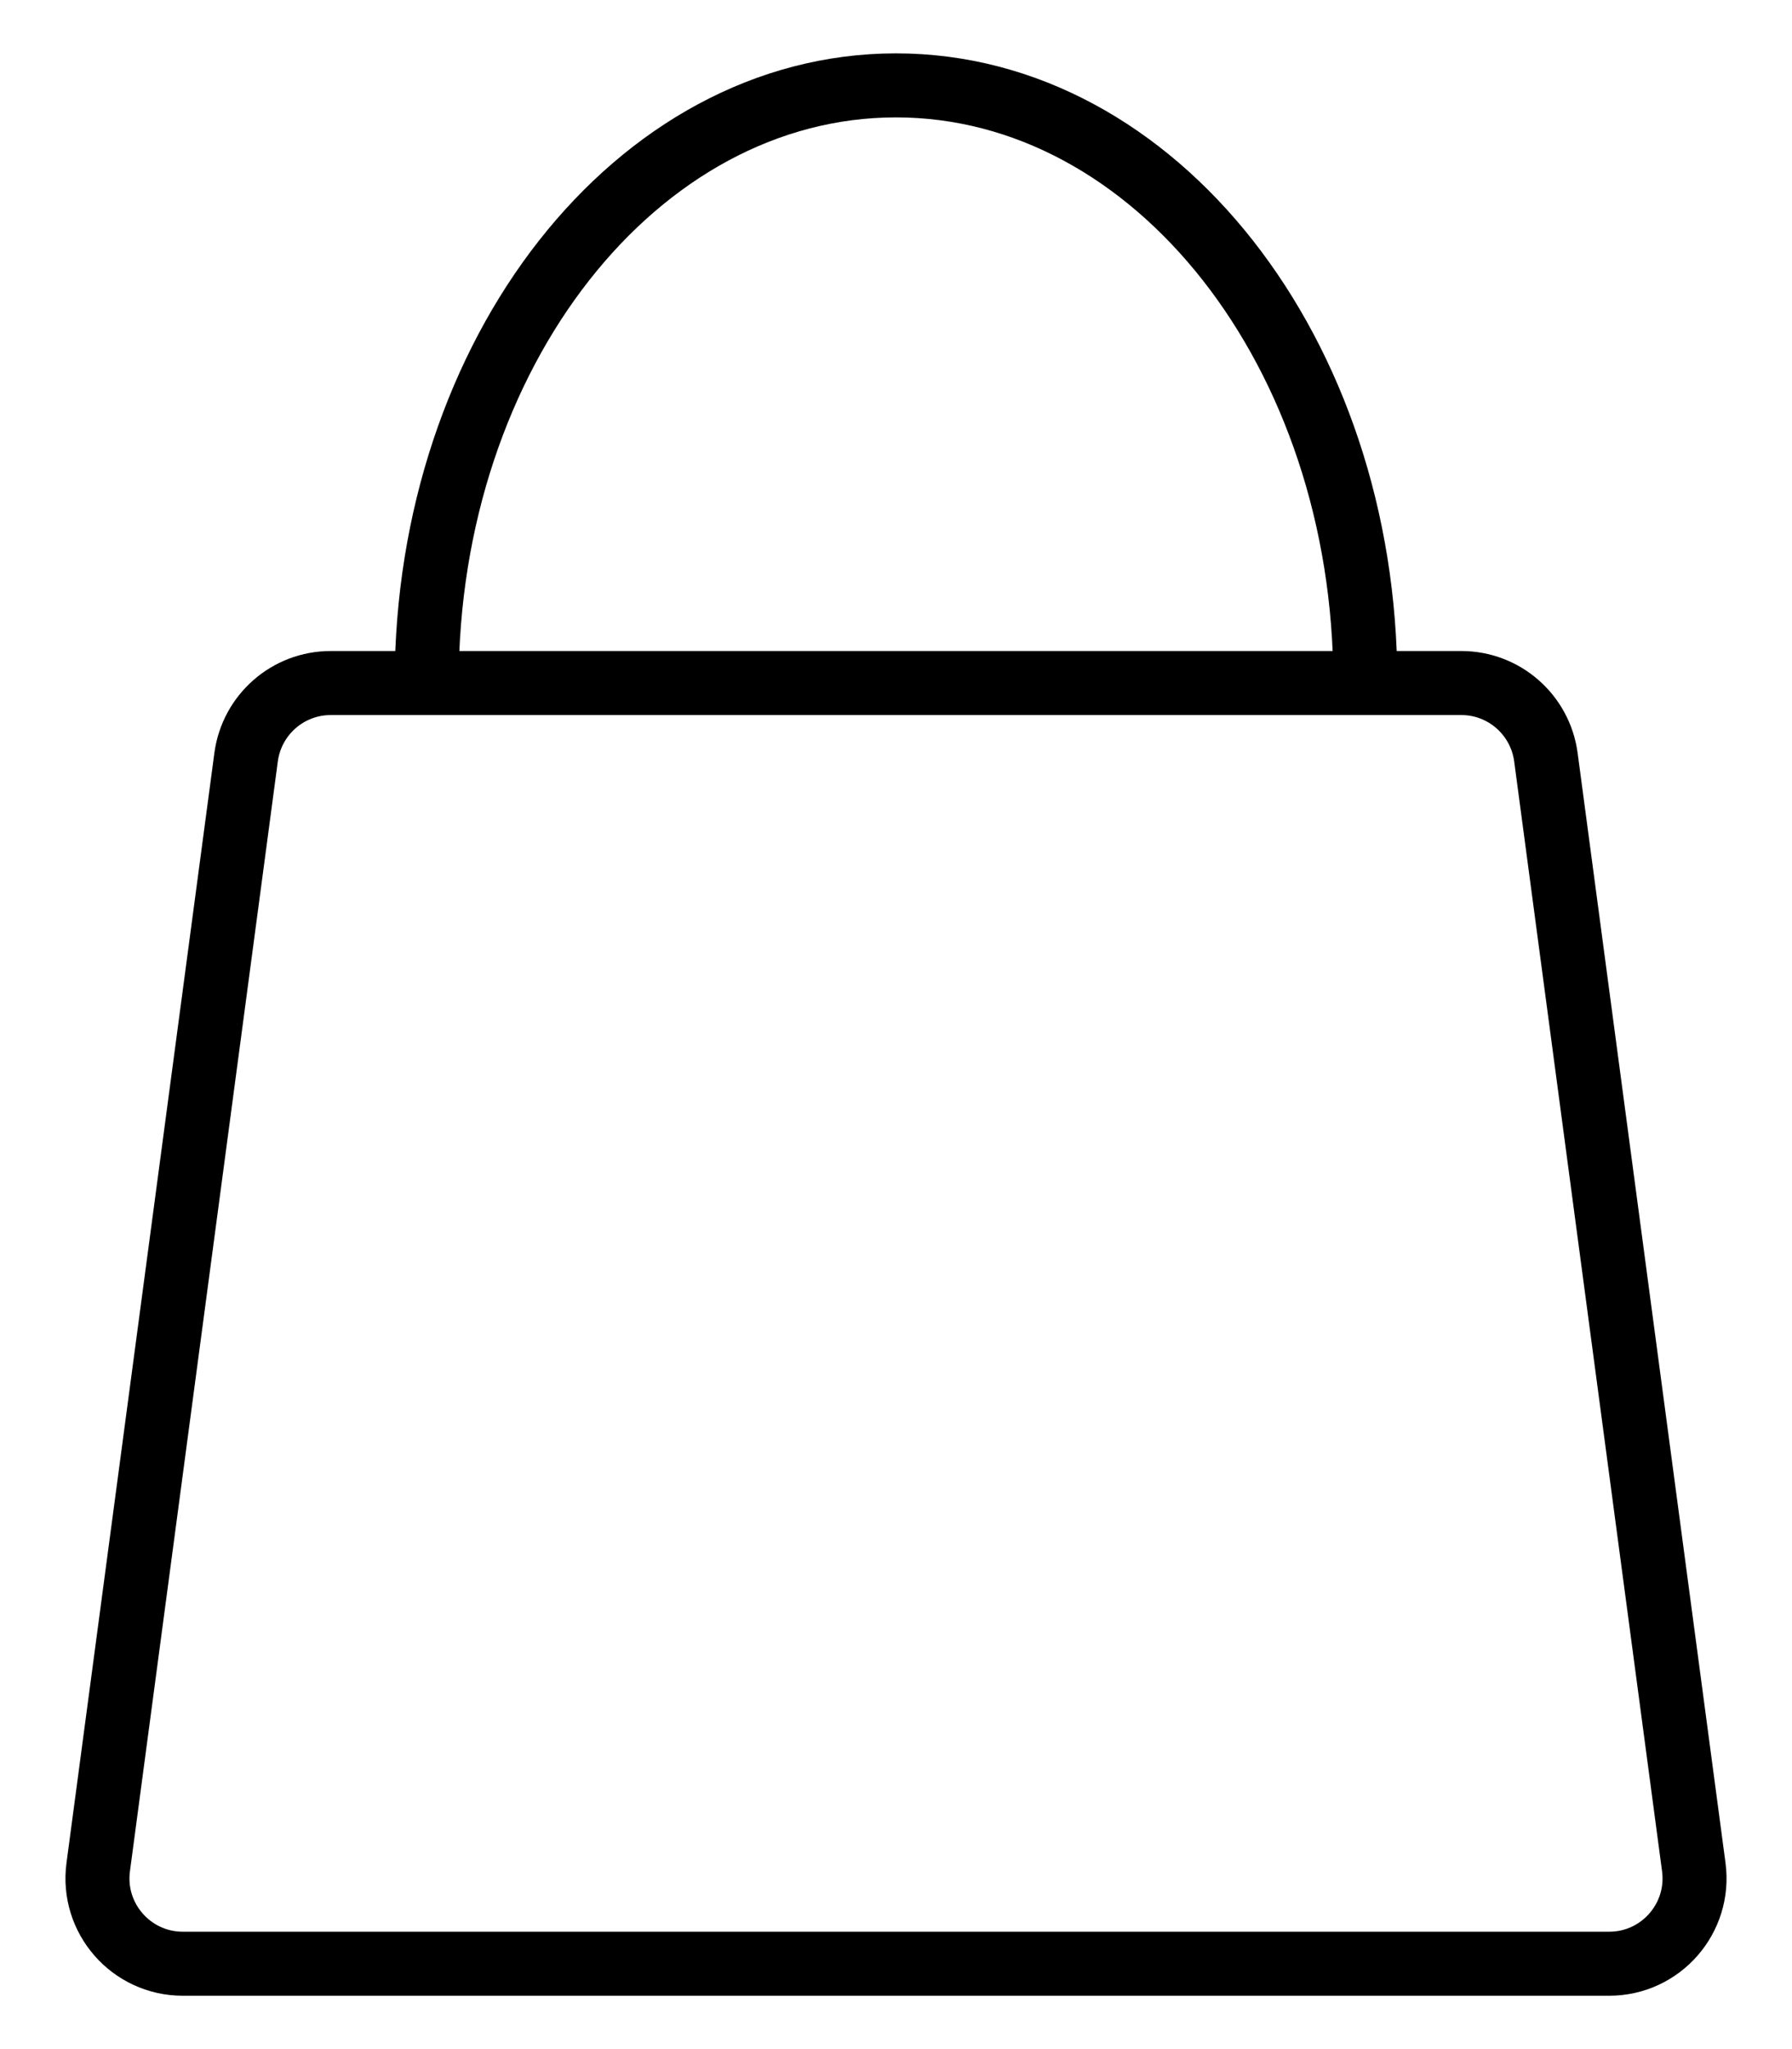 <svg width="21" height="24" viewBox="0 0 21 24" fill="none" xmlns="http://www.w3.org/2000/svg">
<path d="M1.151 21.868L2.884 8.868C2.951 8.371 3.374 8 3.876 8H17.125C17.626 8 18.049 8.371 18.116 8.868L19.849 21.868C19.929 22.467 19.463 23 18.858 23H2.142C1.537 23 1.071 22.467 1.151 21.868Z" stroke="black" stroke-width="0.75"/>
<path d="M16 8C16 4.134 13.538 1 10.5 1C7.462 1 5 4.134 5 8" stroke="black" stroke-width="0.75" stroke-linecap="round" stroke-linejoin="round"/>
</svg>
